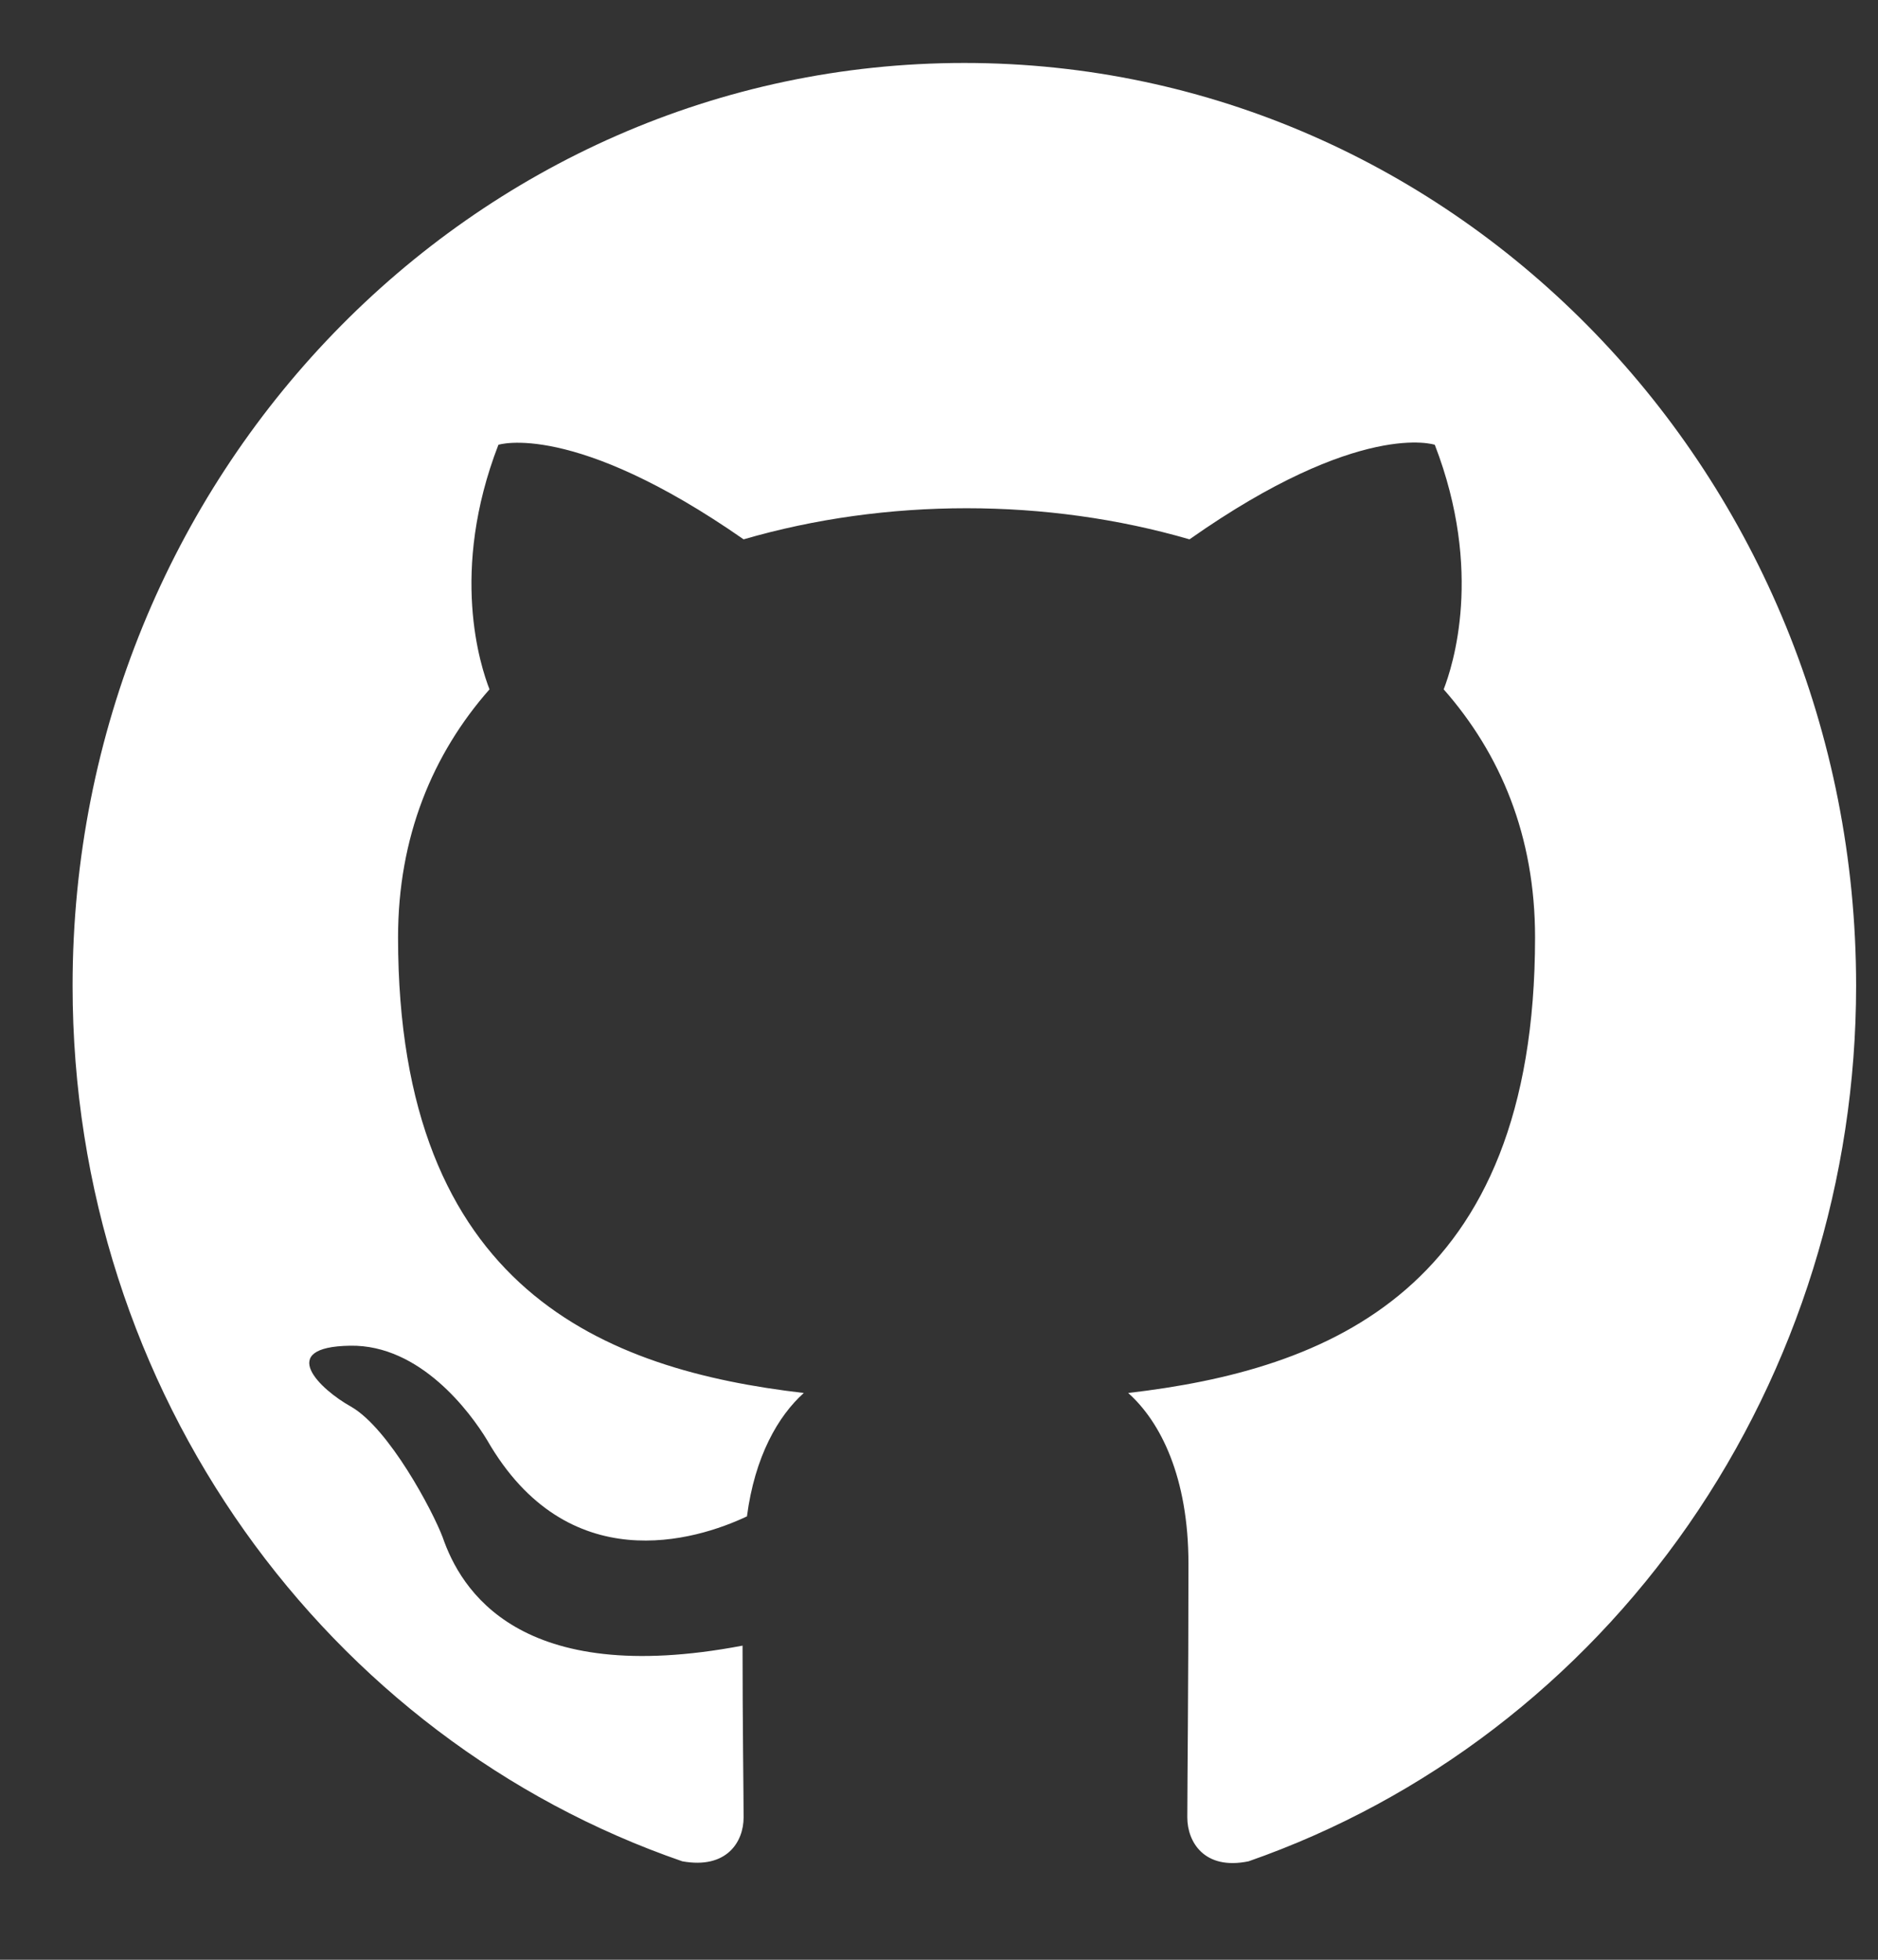 <svg width="23" height="24" viewBox="0 0 23 24" fill="none" xmlns="http://www.w3.org/2000/svg">
<rect x="0" y="0" width="23" height="24" fill="#333333" stroke="none"/>
<g clip-path="url(#clip0)">
<path fill-rule="evenodd" clip-rule="evenodd" d="M11.81 0.771C5.776 0.771 0.889 5.828 0.889 12.072C0.889 17.073 4.015 21.297 8.356 22.794C8.902 22.893 9.107 22.554 9.107 22.257C9.107 21.989 9.094 21.099 9.094 20.153C6.35 20.675 5.64 19.46 5.421 18.825C5.298 18.5 4.766 17.497 4.302 17.228C3.919 17.016 3.373 16.494 4.288 16.48C5.148 16.465 5.762 17.299 5.967 17.638C6.95 19.347 8.52 18.867 9.148 18.57C9.244 17.836 9.53 17.341 9.844 17.059C7.414 16.776 4.875 15.802 4.875 11.479C4.875 10.25 5.298 9.233 5.995 8.442C5.885 8.159 5.503 7.001 6.104 5.447C6.104 5.447 7.018 5.15 9.107 6.605C9.981 6.351 10.909 6.224 11.838 6.224C12.766 6.224 13.694 6.351 14.568 6.605C16.657 5.136 17.572 5.447 17.572 5.447C18.172 7.001 17.79 8.159 17.681 8.442C18.377 9.233 18.8 10.236 18.8 11.479C18.8 15.816 16.247 16.776 13.817 17.059C14.213 17.412 14.555 18.09 14.555 19.15C14.555 20.661 14.541 21.876 14.541 22.257C14.541 22.554 14.746 22.907 15.292 22.794C17.46 22.037 19.344 20.595 20.679 18.672C22.013 16.748 22.732 14.44 22.732 12.072C22.732 5.828 17.845 0.771 11.81 0.771Z" fill="white"/>
</g>
<defs>
<clipPath id="clip0">
<rect width="21.843" height="22.603" fill="white" transform="translate(0.889 0.771)"/>
</clipPath>
</defs>
</svg>
